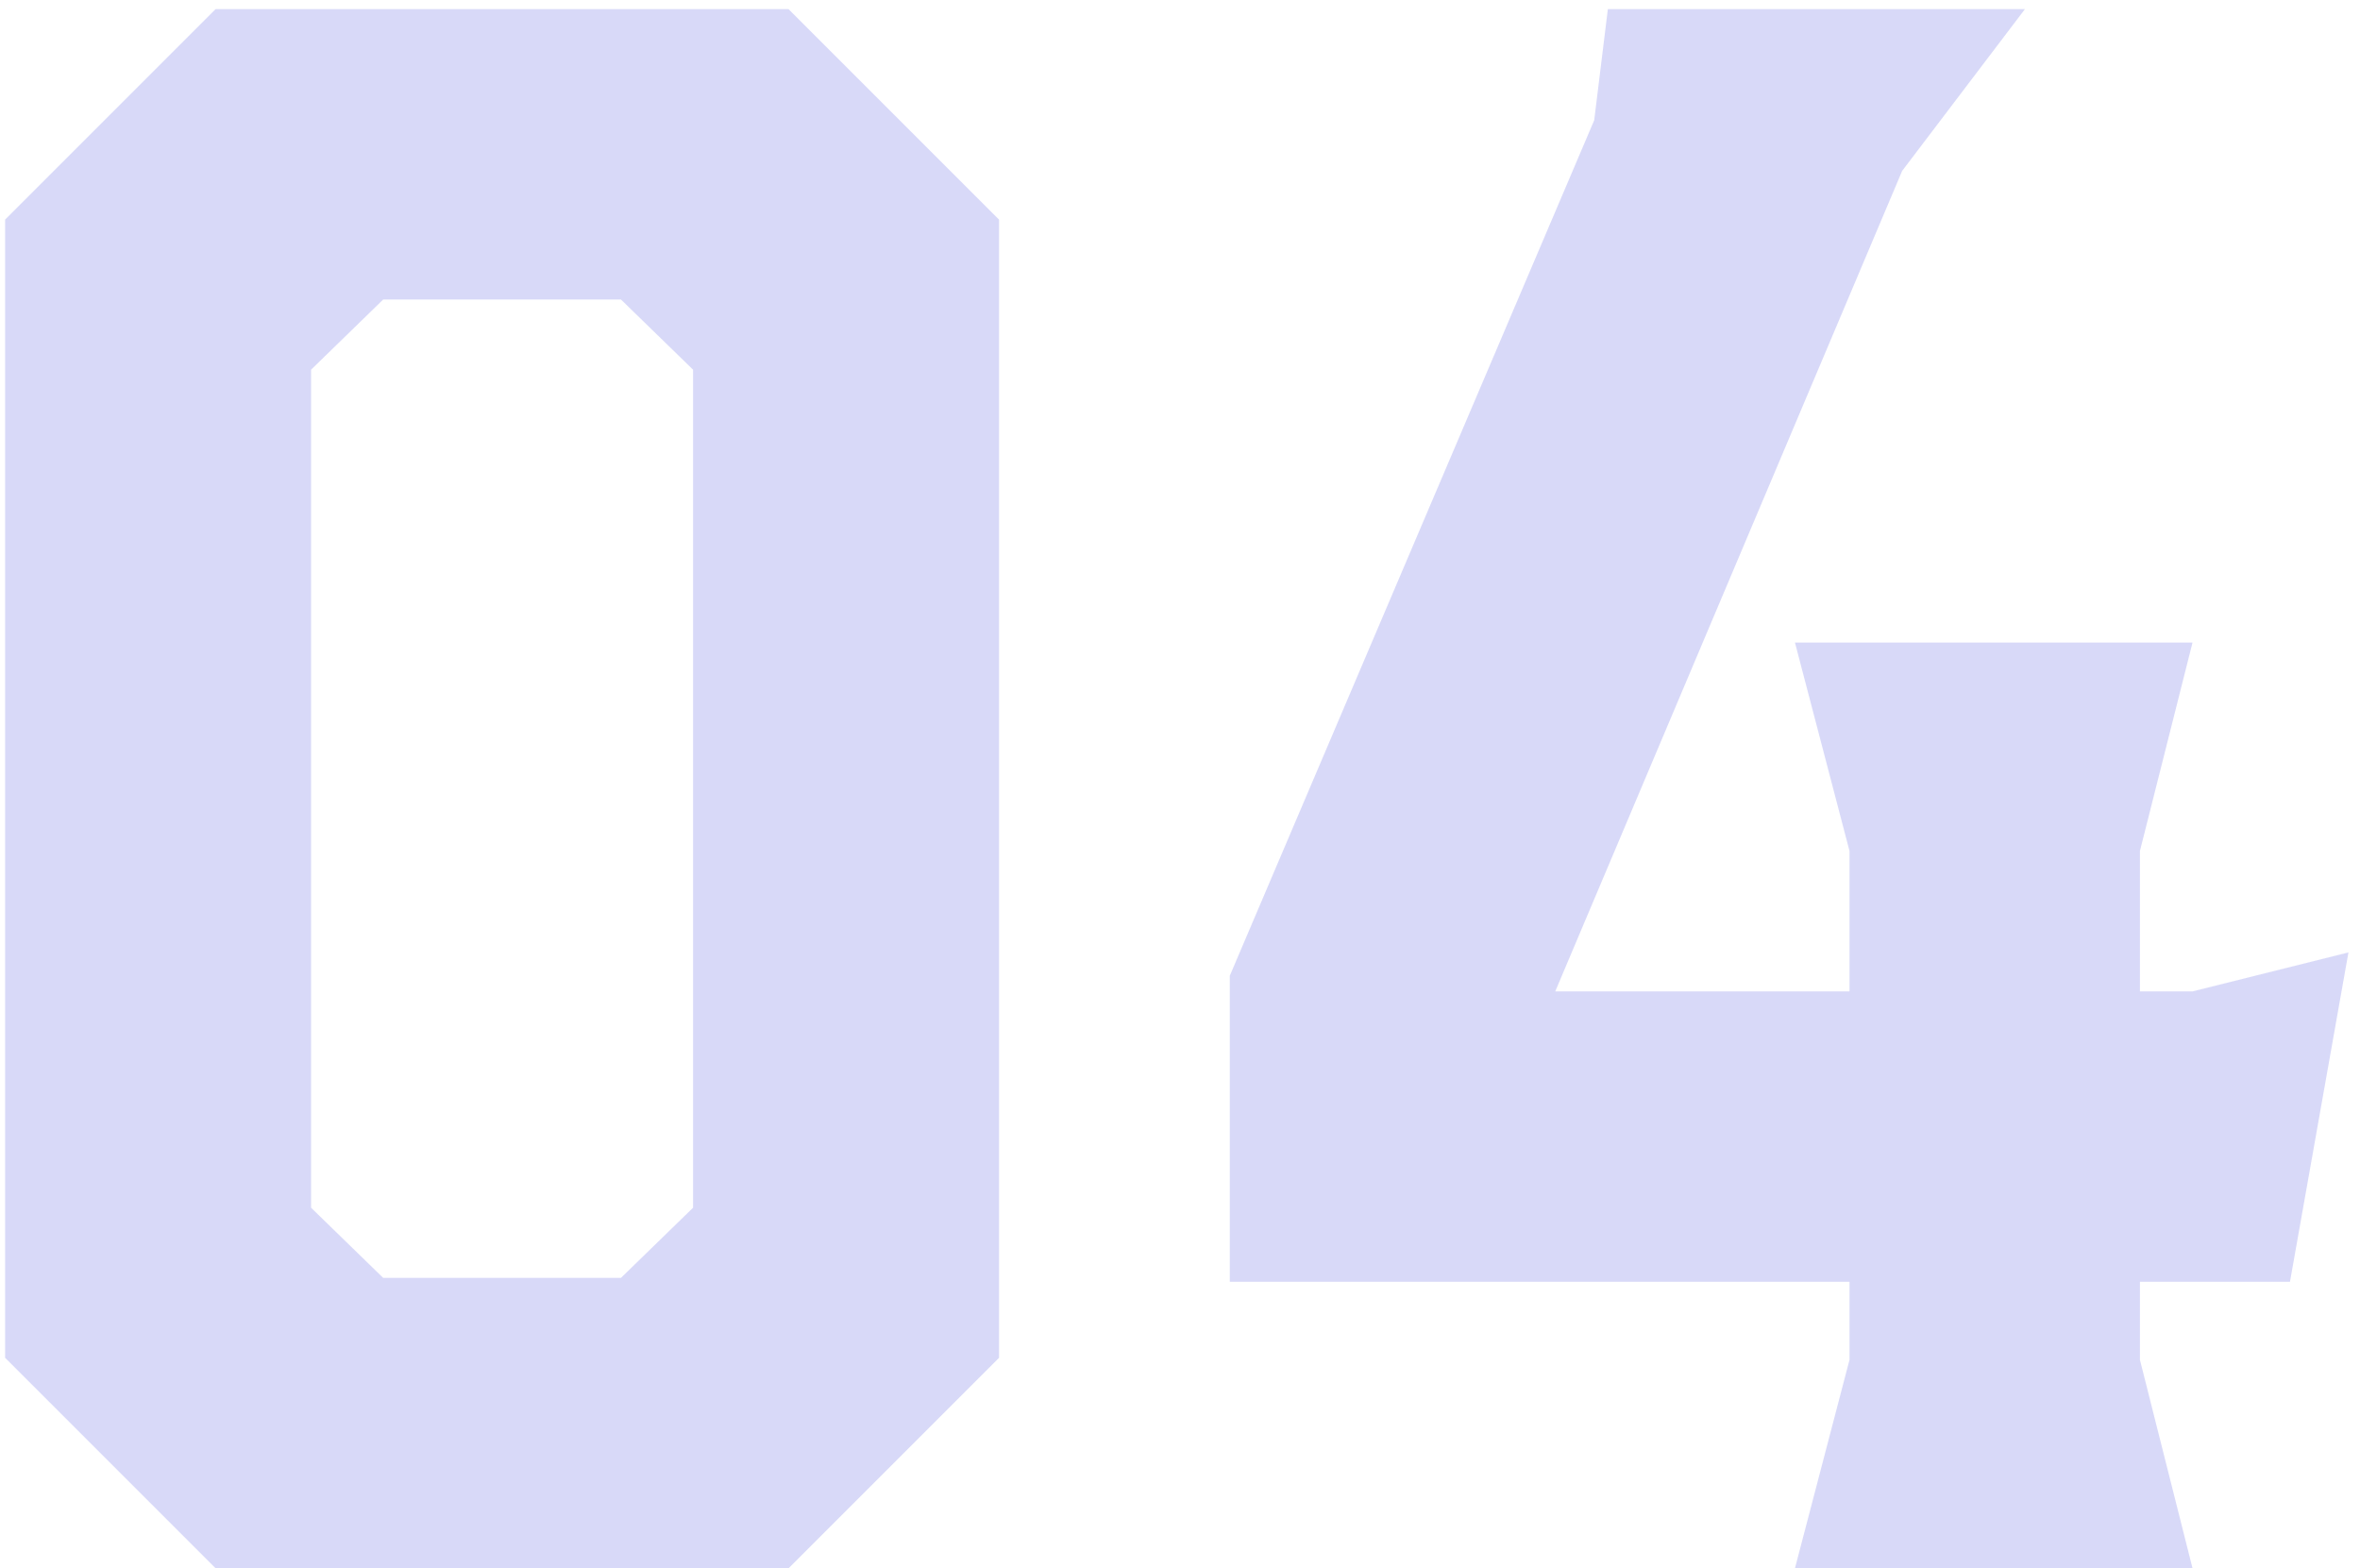 <svg width="155" height="103" viewBox="0 0 155 103" fill="none" xmlns="http://www.w3.org/2000/svg">
<path opacity="0.2" d="M0.335 89.176V14.424L14.159 0.6H51.791L65.615 14.424V89.176L51.791 103H14.159L0.335 89.176ZM40.783 83.928L45.519 79.32V24.28L40.783 19.672H25.167L20.431 24.28V79.32L25.167 83.928H40.783ZM121.473 89.304V84.184H80.769V64.088L104.705 7.896L105.601 0.6H132.993L124.929 11.224L102.145 65.112H121.473V55.896L117.889 42.2H144.001L140.545 55.896V65.112H144.001L154.241 62.552L150.401 84.184H140.545V89.304L144.001 103H117.889L121.473 89.304Z" fill="#3D42DF"/>
</svg>
